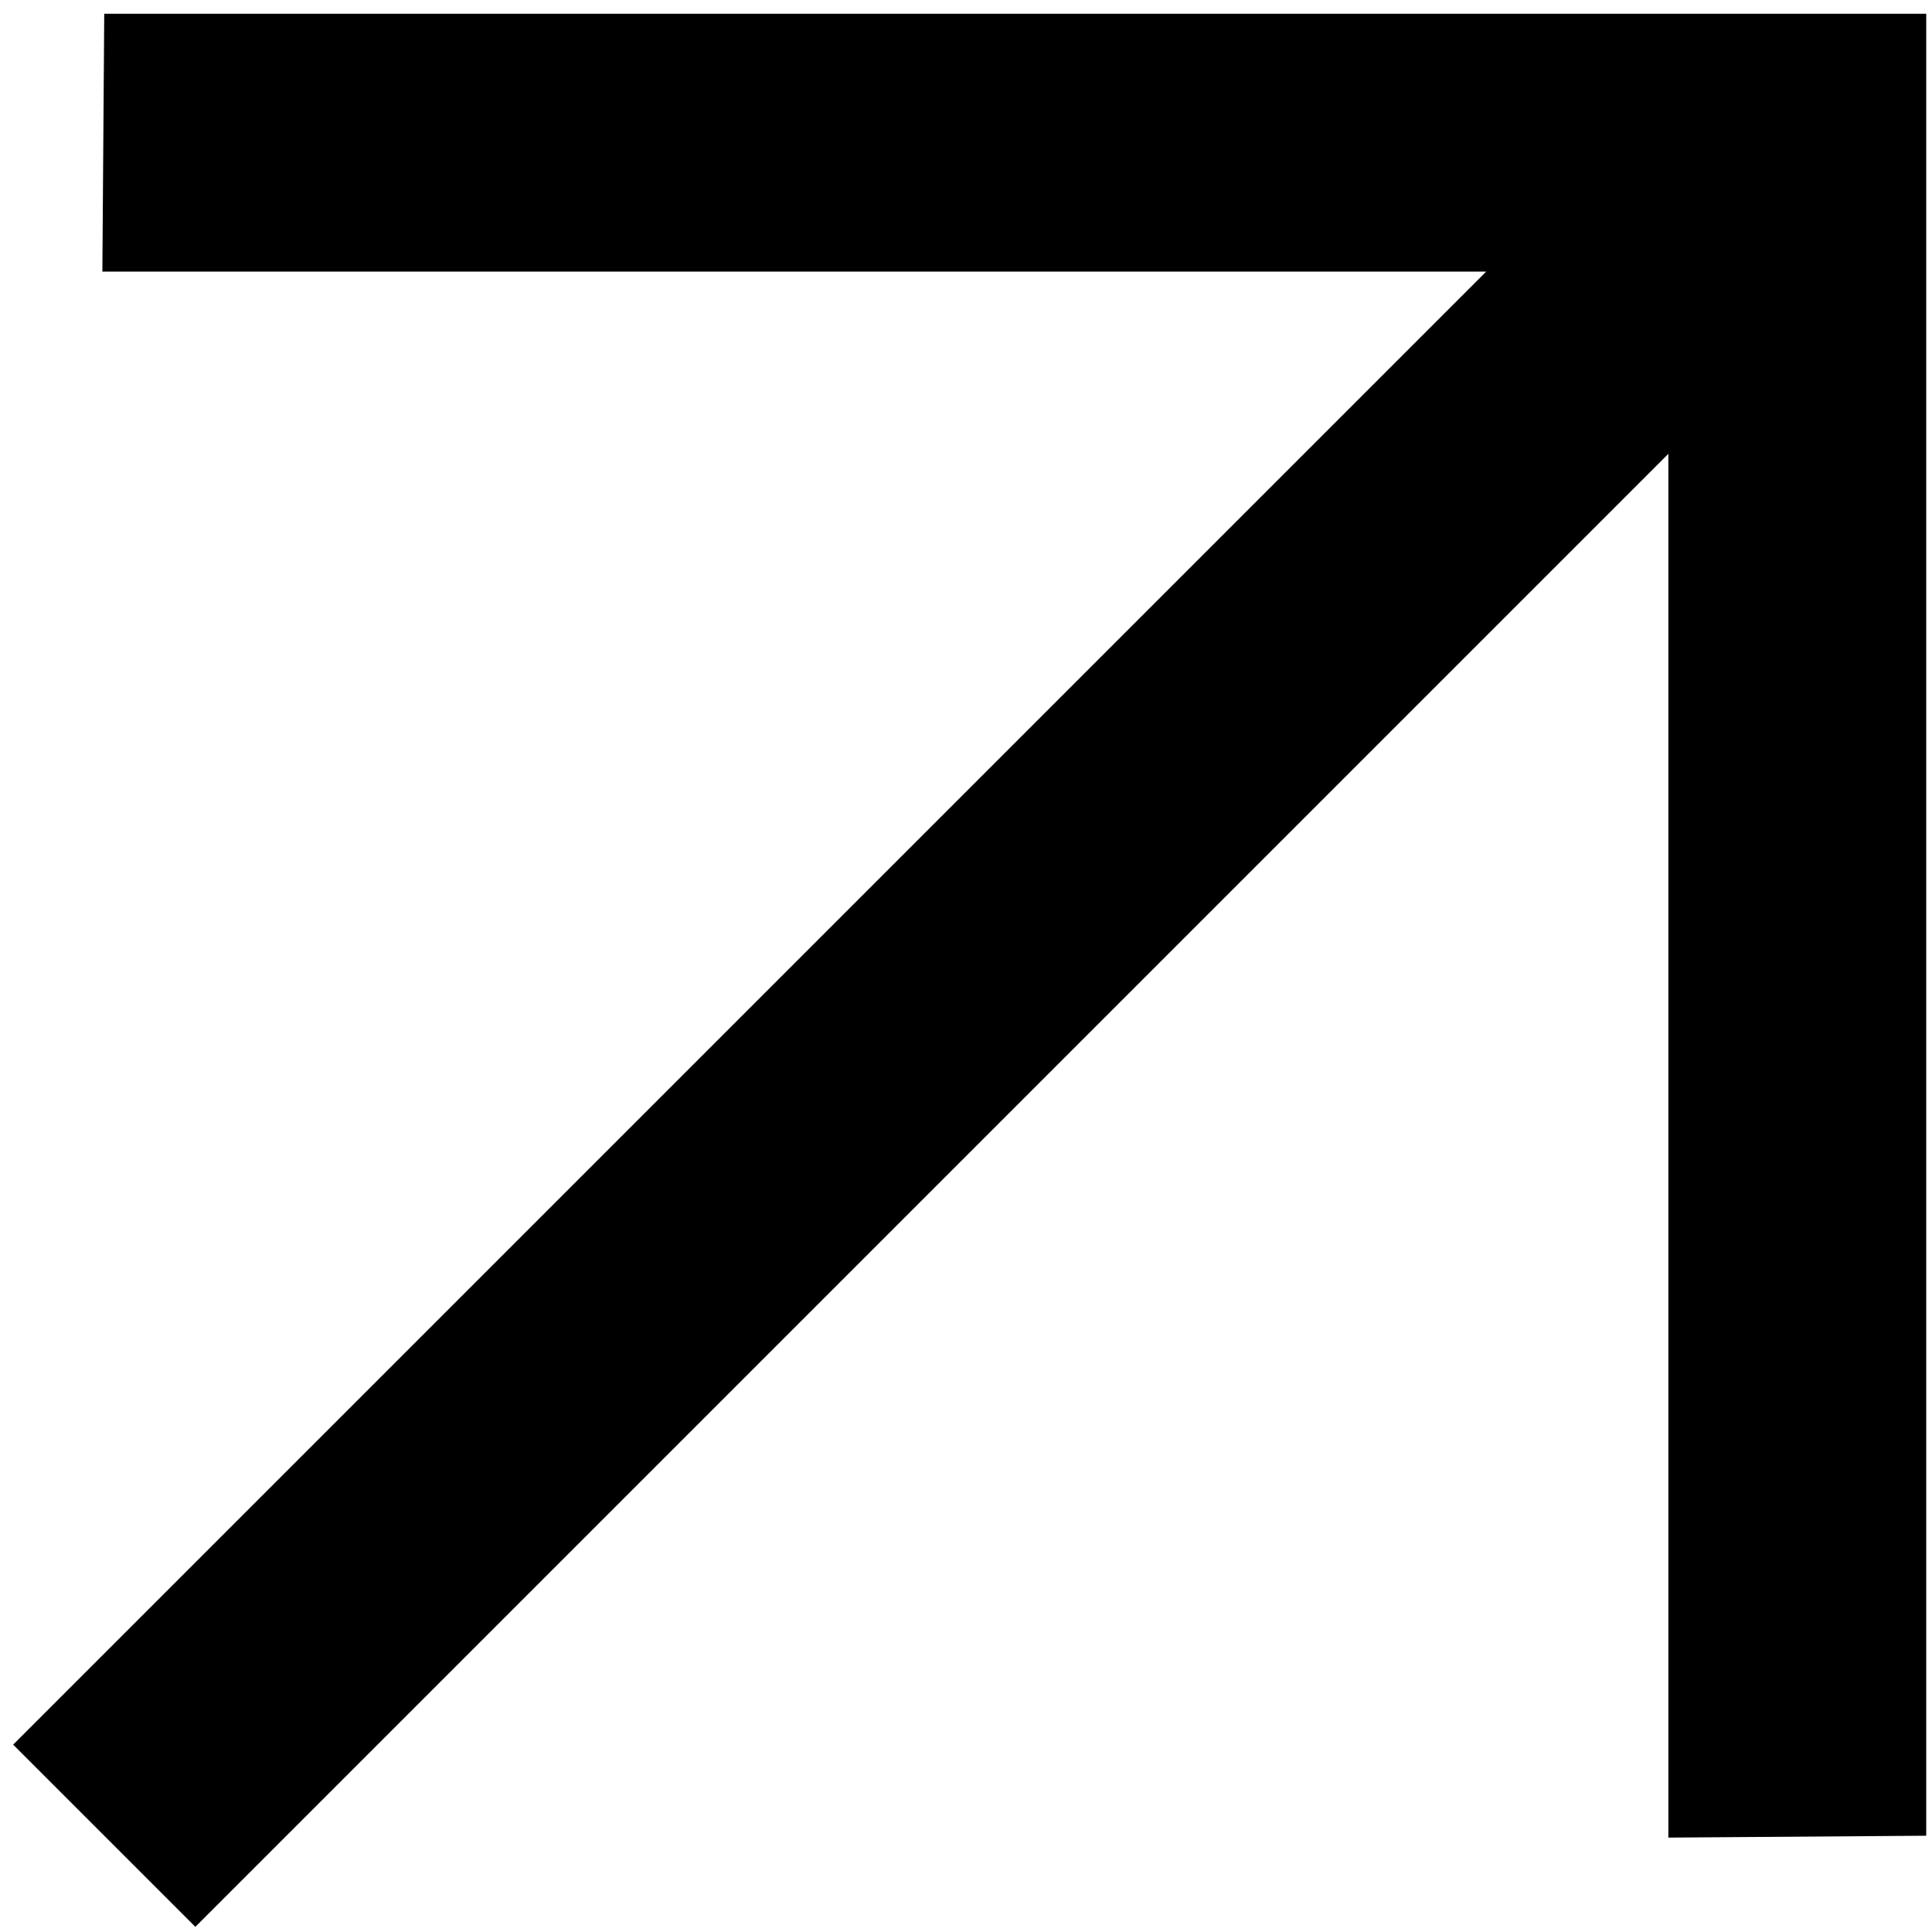 <svg width="65" height="65" viewBox="0 0 65 65" fill="none" xmlns="http://www.w3.org/2000/svg">
<path d="M50 9.139L3.444 9.138L3.507 0.463L64.806 0.463L64.806 61.761L56.13 61.824L56.13 15.268L6.572 64.826L0.442 58.696L50 9.139Z" fill="black"/>
</svg>
